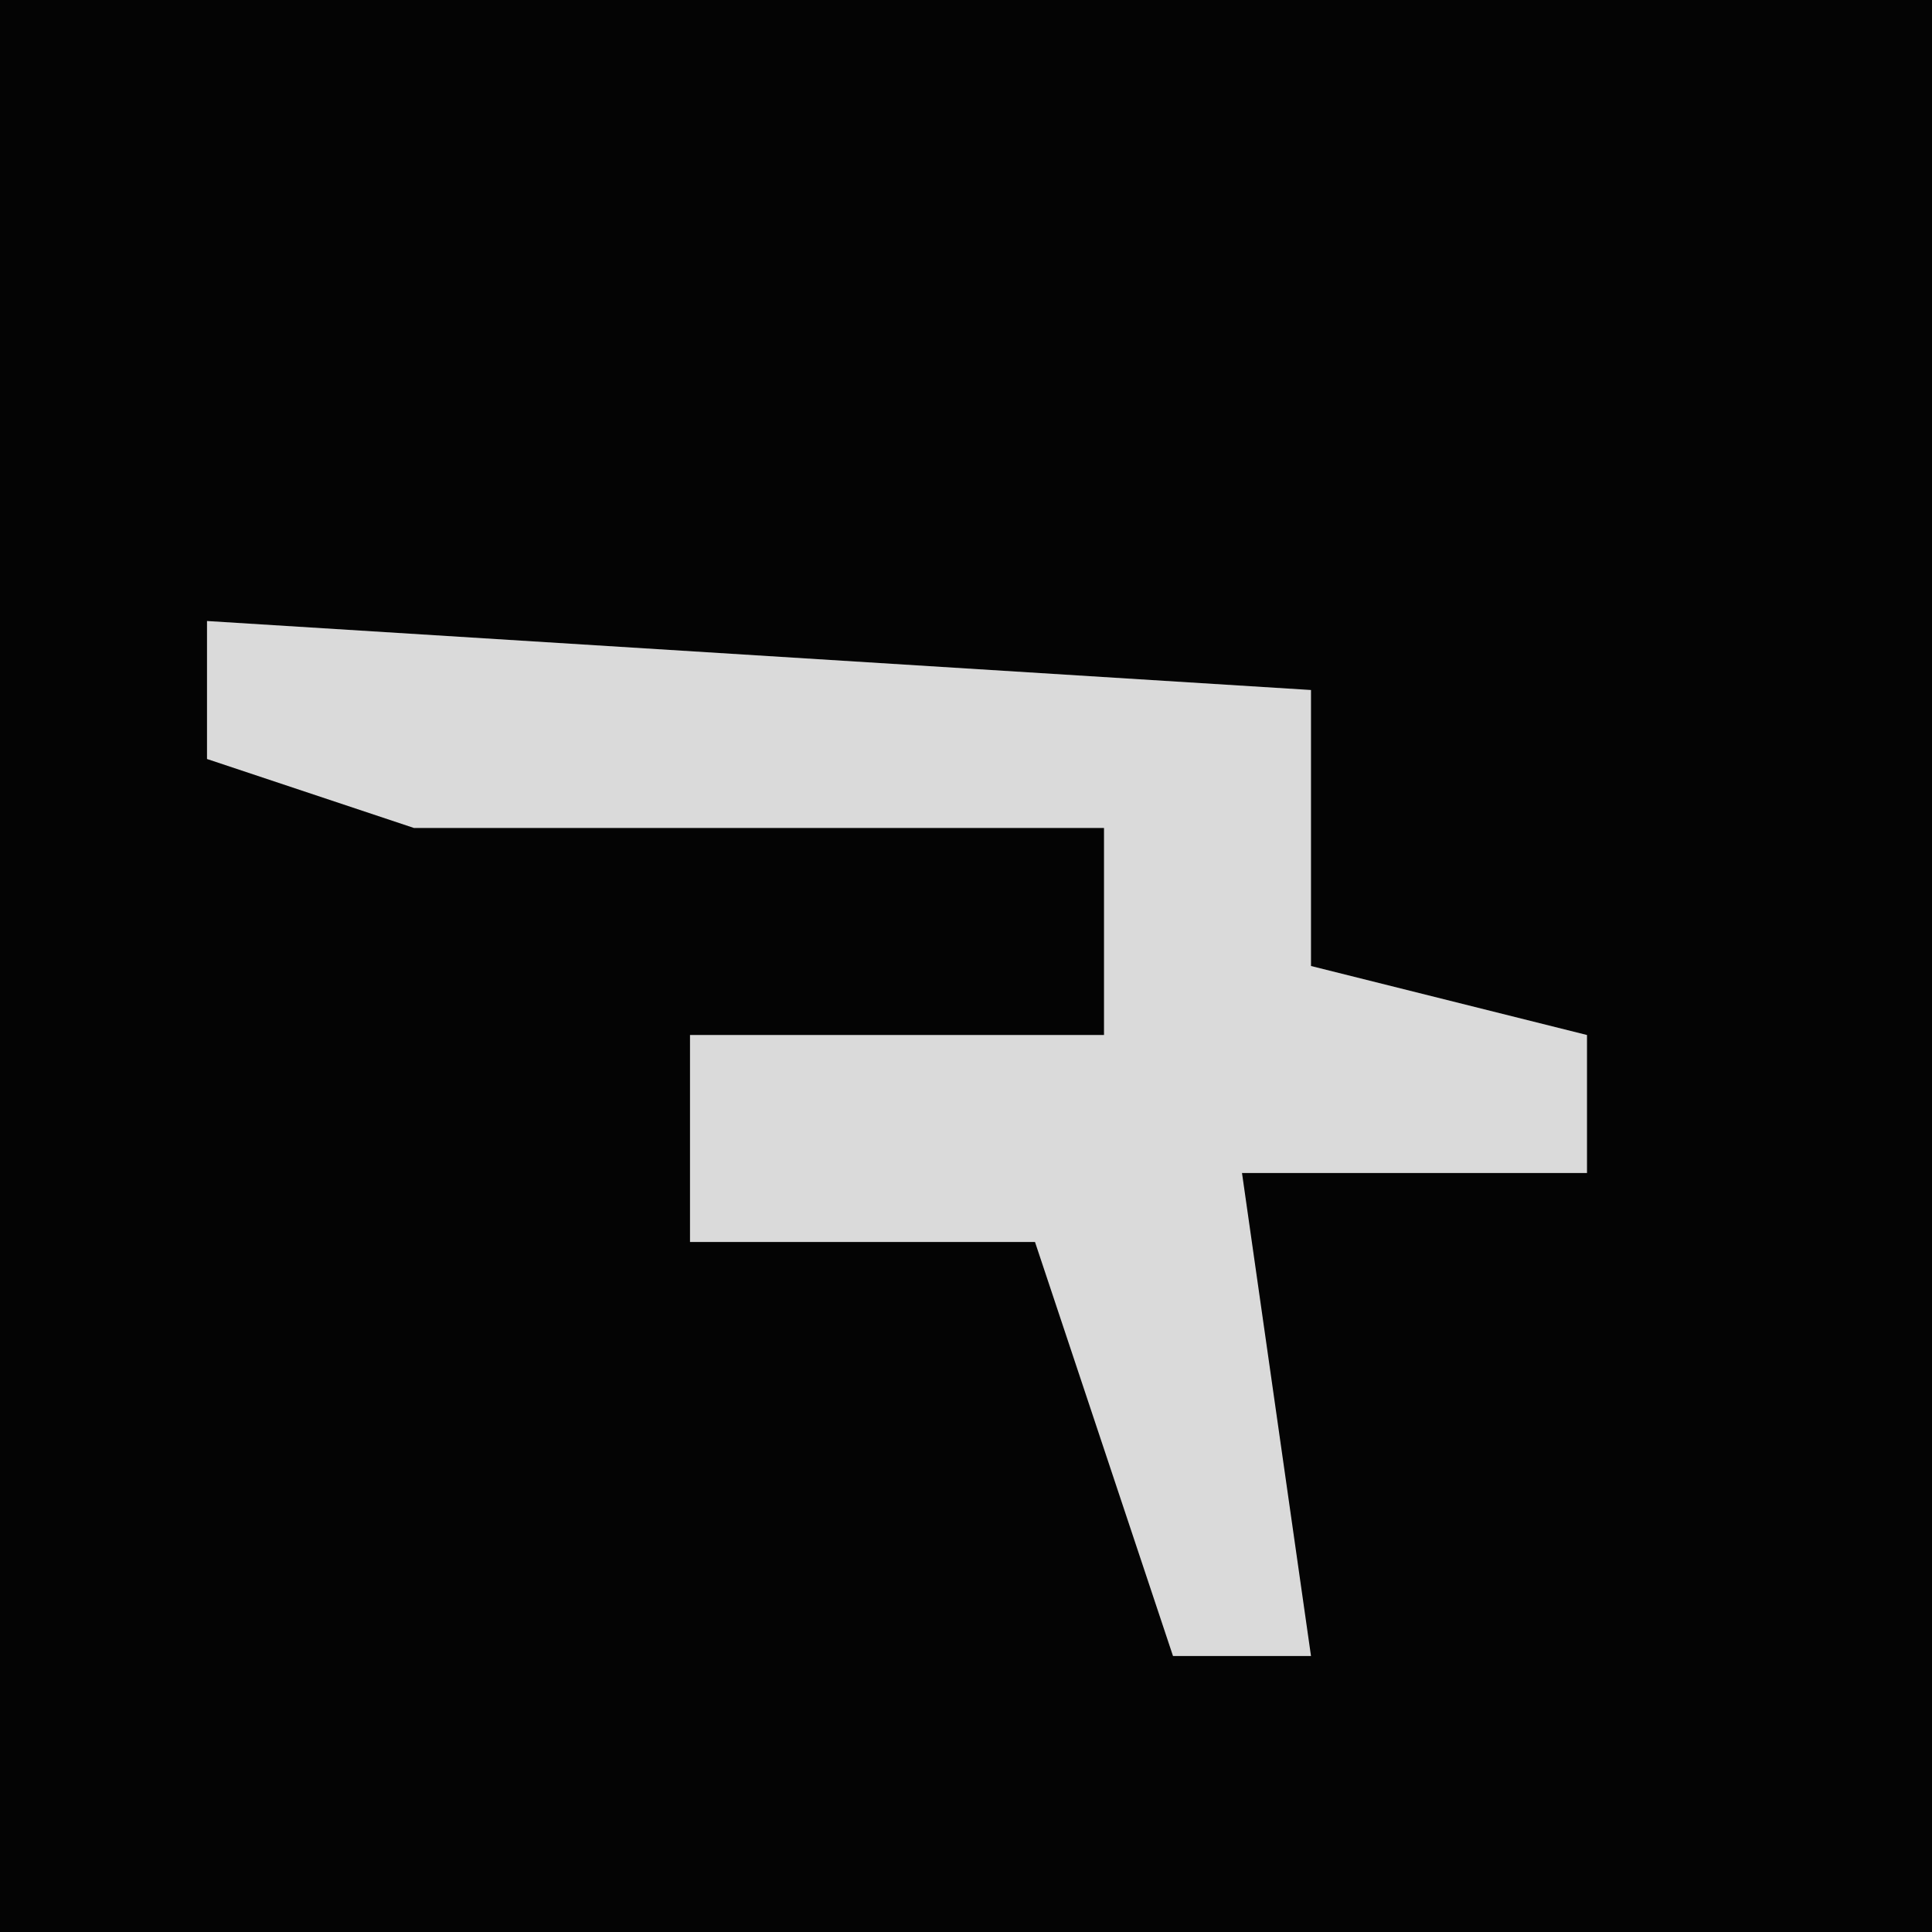 <?xml version="1.0" encoding="UTF-8"?>
<svg version="1.1" xmlns="http://www.w3.org/2000/svg" width="28" height="28">
<path d="M0,0 L28,0 L28,28 L0,28 Z " fill="#040404" transform="translate(0,0)"/>
<path d="M0,0 L16,1 L16,5 L20,6 L20,8 L15,8 L16,15 L14,15 L12,9 L7,9 L7,6 L13,6 L13,3 L3,3 L0,2 Z " fill="#DADADA" transform="translate(3,9)"/>
</svg>
